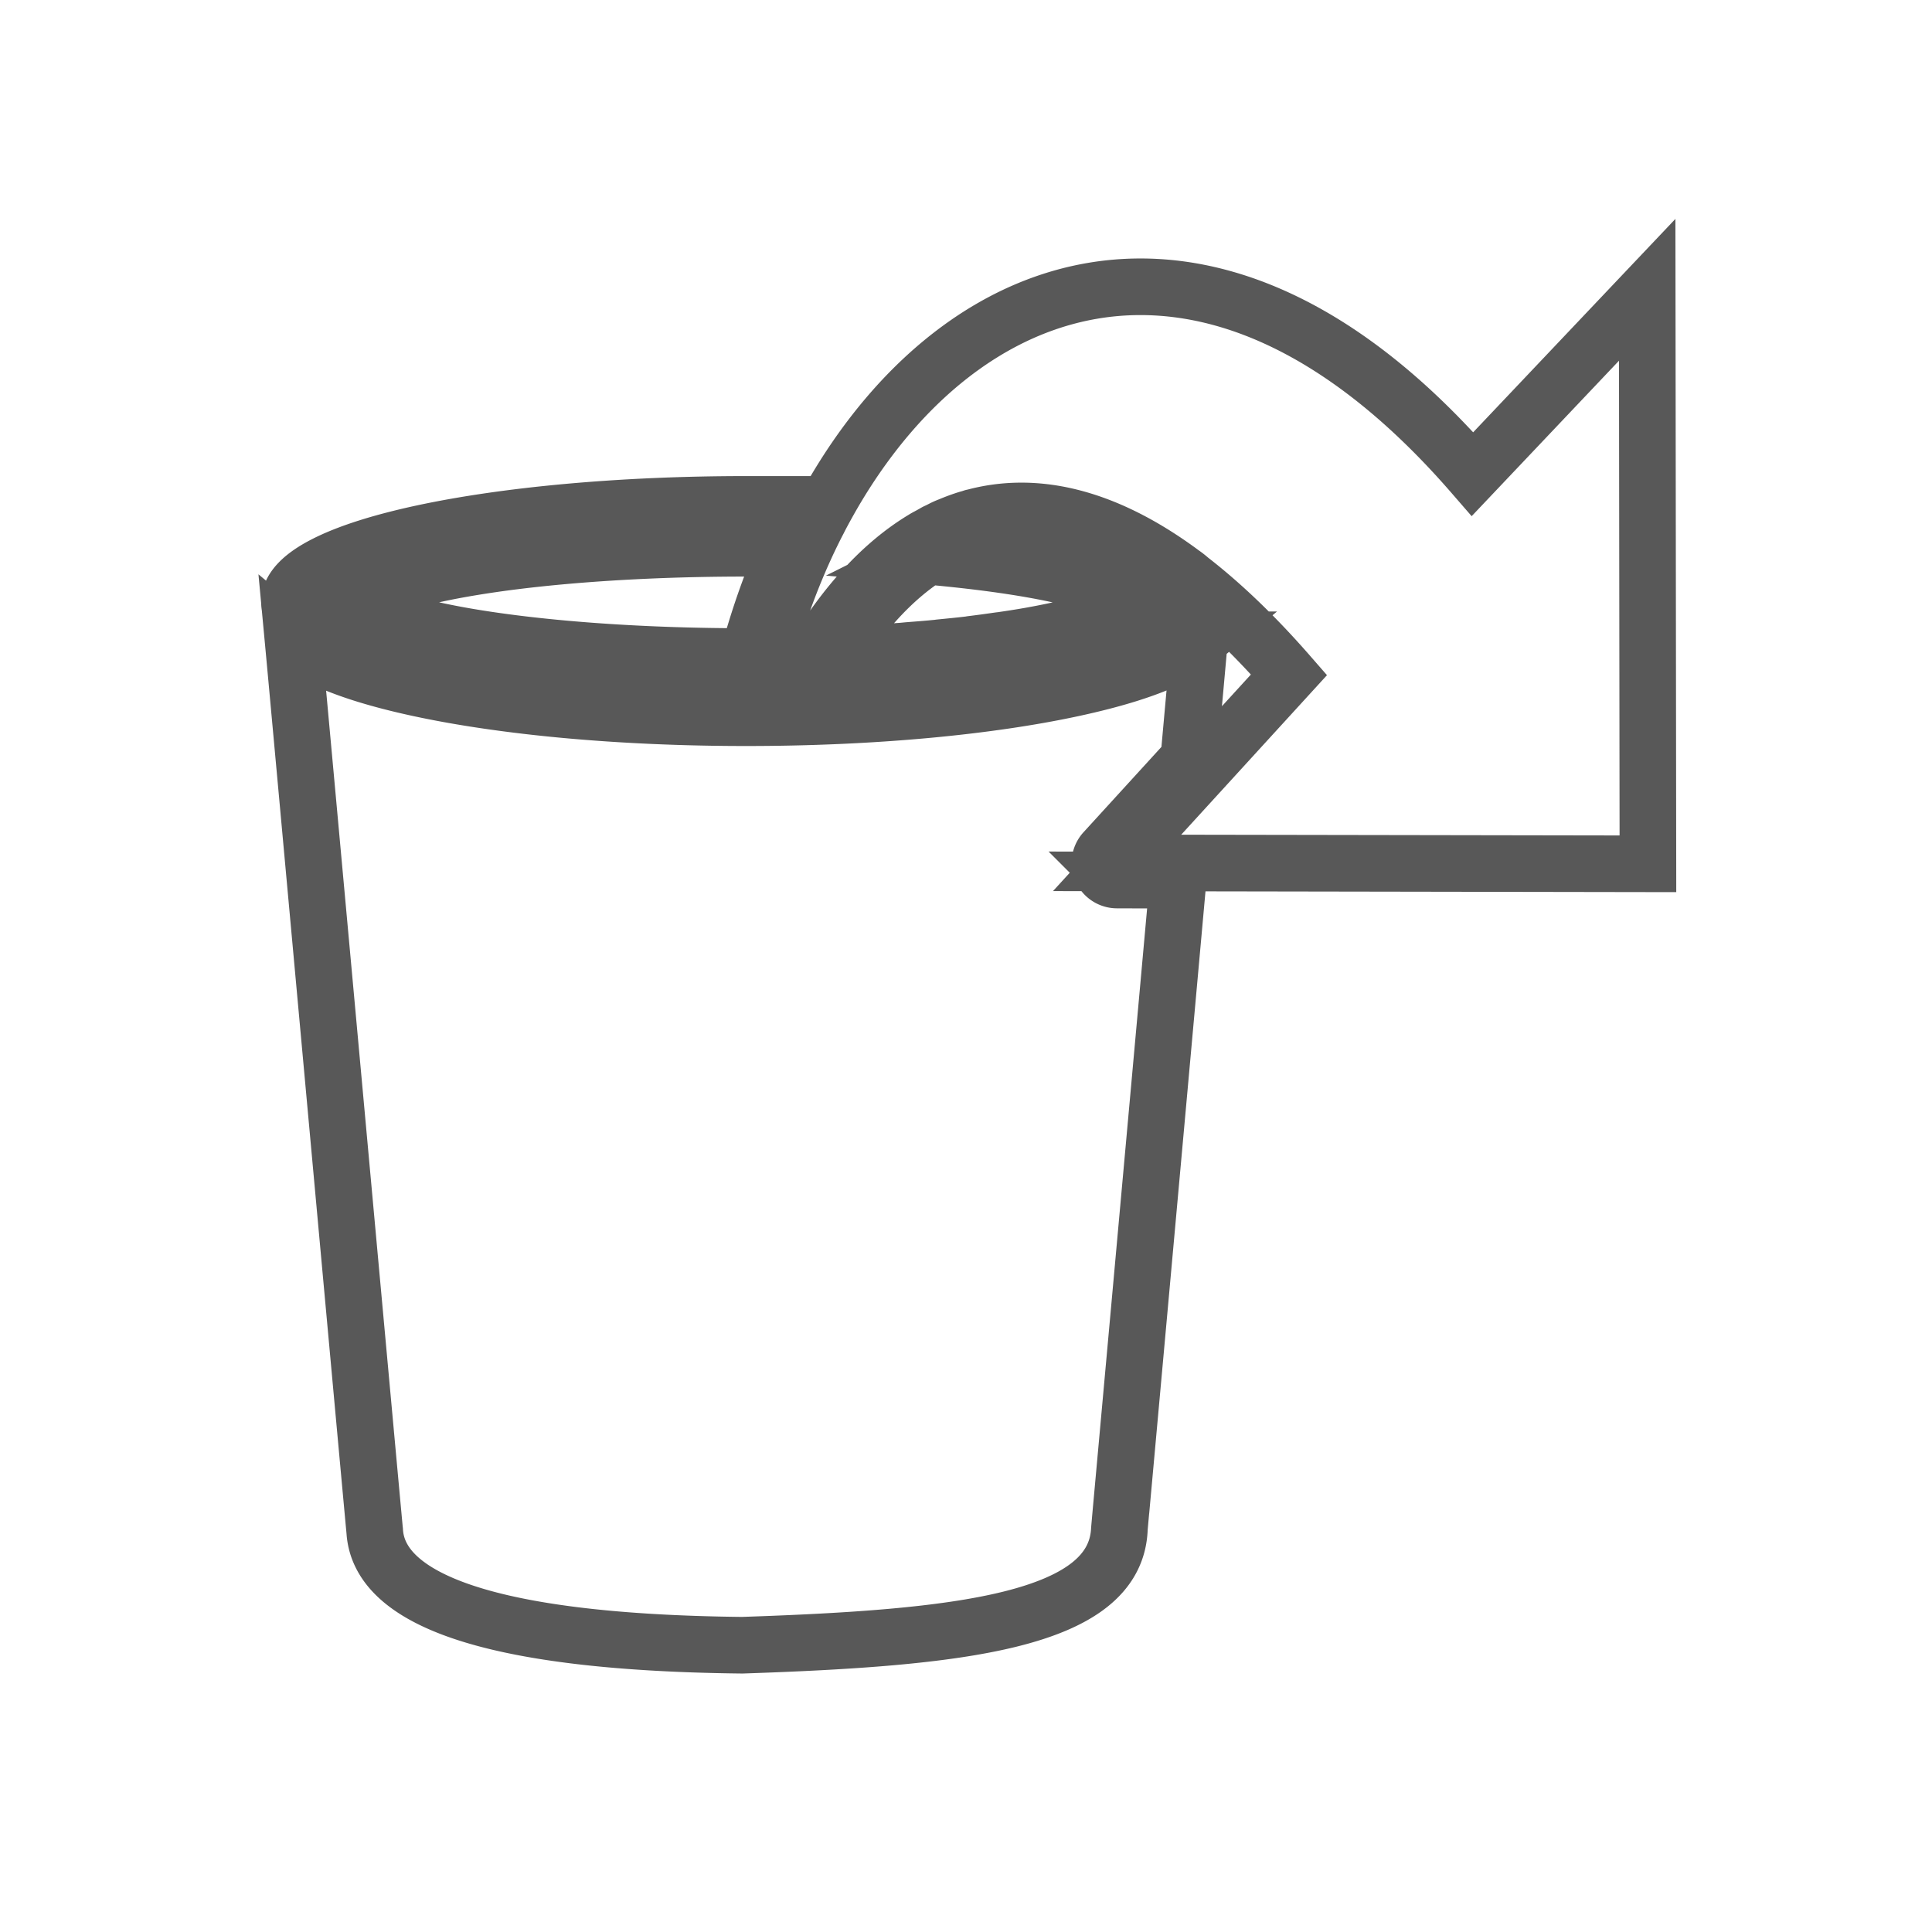 <?xml version="1.0" encoding="UTF-8" standalone="no"?>
<svg
   xmlns:dc="http://purl.org/dc/elements/1.1/"
   xmlns:cc="http://creativecommons.org/ns#"
   xmlns:rdf="http://www.w3.org/1999/02/22-rdf-syntax-ns#"
   xmlns:svg="http://www.w3.org/2000/svg"
   xmlns="http://www.w3.org/2000/svg"
   version="1.1"
   id="svg12492"
   height="256"
   width="256">
  <defs
     id="defs12494" />
  <g
     transform="translate(0,-796.362)"
     id="layer1">
    <path
       id="path3837"
       d="m 150.997,834.362 c -17.094,0.057 -31.895,11.565 -41.526,29.047 -0.279,0.506 -0.557,1.02 -0.827,1.536 -0.073,0.14 -0.14,0.285 -0.213,0.425 -0.094,0.182 -0.191,0.36 -0.284,0.544 -0.167,0.328 -0.333,0.66 -0.496,0.993 -2.49,5.078 -4.546,10.595 -6.145,16.426 2.179,-0.019 4.326,-0.054 6.429,-0.118 3.967,-6.542 8.794,-12.076 14.488,-15.481 0.024,-0.015 0.046,-0.033 0.071,-0.047 0.256,-0.152 0.52,-0.282 0.78,-0.425 0.126,-0.07 0.251,-0.145 0.378,-0.213 0.111,-0.059 0.219,-0.131 0.331,-0.189 0.133,-0.069 0.268,-0.123 0.402,-0.189 0.283,-0.14 0.564,-0.296 0.851,-0.425 0.263,-0.119 0.537,-0.221 0.804,-0.331 0.402,-0.166 0.819,-0.328 1.229,-0.473 0.283,-0.1 0.564,-0.194 0.851,-0.284 0.166,-0.052 0.329,-0.093 0.496,-0.142 0.096,-0.028 0.187,-0.068 0.284,-0.095 0.015,-0.004 0.033,0.004 0.047,0 7.844,-2.149 17.012,-0.444 27.463,7.232 0.05,0.037 0.092,0.081 0.142,0.118 0.014,0.009 0.034,0.014 0.047,0.024 0.39,0.266 0.729,0.53 1.04,0.804 0.008,0.007 0.015,0.016 0.024,0.024 4.178,3.229 8.56,7.393 13.141,12.644 l -22.784,24.934 70.336,0.118 -0.095,-76.056 -23.138,24.414 C 179.91,841.652 164.718,834.316 150.996,834.362 Z M 98.859,863.196 c -33.42,0 -60.504,5.791 -60.504,12.975 0,7.185 27.084,13.023 60.504,13.023 31.665,0 57.626,-5.25 60.268,-11.912 -0.973,-0.846 -1.917,-1.635 -2.86,-2.363 a 2.269,2.269 0 0 1 -0.071,-0.071 2.269,2.269 0 0 1 -0.047,-0.047 c -0.186,-0.164 -0.409,-0.331 -0.638,-0.496 -0.07,-0.044 -0.087,-0.041 -0.236,-0.142 a 2.269,2.269 0 0 1 -0.071,-0.071 c -0.264,-0.195 -0.311,-0.242 -0.142,-0.118 -10.071,-7.397 -18.41,-8.803 -25.525,-6.854 a 2.269,2.269 0 0 1 -0.024,0 c -0.032,0.008 -0.017,-0.007 -0.047,0 0.039,-0.008 0.027,0.002 -0.213,0.071 -0.212,0.061 -0.357,0.113 -0.449,0.142 -0.261,0.082 -0.524,0.146 -0.78,0.236 -0.368,0.13 -0.742,0.297 -1.111,0.449 -0.143,0.059 -0.218,0.076 -0.331,0.118 15.506,1.649 25.903,4.609 25.903,8.036 0,4.664 -19.207,8.541 -44.433,9.312 a 2.269,2.269 0 0 1 -0.047,0 c -0.227,0.007 -0.457,0.017 -0.685,0.024 -0.839,0.023 -1.68,0.032 -2.529,0.047 -1.074,0.021 -2.169,0.038 -3.262,0.047 -0.891,0.008 -1.769,0.024 -2.671,0.024 -29.617,0 -53.627,-4.236 -53.627,-9.454 0,-5.218 24.009,-9.43 53.627,-9.43 2.146,0 4.237,0.04 6.31,0.095 0.146,-0.307 0.3,-0.618 0.449,-0.922 0.169,-0.345 0.327,-0.682 0.496,-1.016 0.112,-0.221 0.227,-0.413 0.307,-0.567 0.041,-0.079 0.103,-0.239 0.213,-0.449 0.098,-0.188 0.208,-0.361 0.307,-0.544 -2.65,-0.08 -5.33,-0.142 -8.083,-0.142 z m 0,5.814 c -11.026,0 -21.285,0.584 -29.732,1.584 -2.816,0.333 -5.422,0.717 -7.799,1.134 -4.755,0.836 -8.571,1.844 -11.014,2.86 -1.221,0.508 -2.08,1.029 -2.505,1.394 -0.126,0.108 -0.141,0.136 -0.189,0.189 0.047,0.053 0.058,0.076 0.189,0.189 0.425,0.366 1.284,0.885 2.505,1.394 2.443,1.018 6.259,2.021 11.014,2.86 9.51,1.677 22.831,2.742 37.532,2.742 0.128,0 0.251,5.8e-4 0.378,0 a 2.269,2.269 0 0 1 0.071,-0.614 c 1.31,-4.776 2.935,-9.344 4.845,-13.661 -0.3,-0.008 -0.597,-0.017 -0.898,-0.024 -1.452,-0.031 -2.915,-0.047 -4.396,-0.047 z m 24.084,1.064 c -4.618,2.942 -8.735,7.537 -12.243,13.023 0.439,-0.02 0.889,-0.028 1.324,-0.047 0.903,-0.041 1.787,-0.069 2.671,-0.118 0.444,-0.025 0.861,-0.044 1.3,-0.071 1.211,-0.073 2.399,-0.149 3.569,-0.236 0.089,-0.007 0.171,-0.017 0.26,-0.024 0.17,-0.013 0.328,-0.034 0.496,-0.047 1.071,-0.084 2.135,-0.165 3.167,-0.26 0.249,-0.023 0.486,-0.047 0.733,-0.071 0.13,-0.013 0.249,-0.035 0.378,-0.047 1.317,-0.129 2.61,-0.255 3.852,-0.402 0.048,-0.006 0.094,-0.018 0.142,-0.024 0.049,-0.006 0.093,-0.018 0.142,-0.024 1.274,-0.153 2.499,-0.325 3.687,-0.496 0.078,-0.011 0.159,-0.012 0.236,-0.024 1.303,-0.19 2.545,-0.381 3.734,-0.591 4.755,-0.838 8.571,-1.842 11.014,-2.86 1.221,-0.509 2.08,-1.028 2.505,-1.394 0.114,-0.099 0.13,-0.124 0.165,-0.165 -0.067,-0.07 -0.157,-0.177 -0.307,-0.307 -0.07,-0.056 -0.189,-0.147 -0.284,-0.213 -0.104,-0.075 -0.216,-0.154 -0.355,-0.236 -0.565,-0.334 -1.326,-0.702 -2.269,-1.064 -0.943,-0.361 -2.066,-0.715 -3.332,-1.064 -1.9,-0.521 -4.13,-1.018 -6.641,-1.465 -4.001,-0.713 -8.729,-1.306 -13.944,-1.773 z m 35.995,11.061 c -0.932,0.785 -2.037,1.48 -3.309,2.127 -3.359,1.708 -7.929,3.122 -13.519,4.325 -11.181,2.406 -26.409,3.876 -43.251,3.876 -16.842,0 -32.094,-1.47 -43.275,-3.876 -5.59,-1.203 -10.136,-2.617 -13.495,-4.325 -1.253,-0.637 -2.337,-1.333 -3.262,-2.103 0.869,9.273 10.786,117.916 10.825,118.078 0.497,8.532 13.629,14.747 48.687,15.126 28.691,-0.964 49.51,-3.163 49.987,-15.433 9.5e-4,-0.024 4.596,-50.601 7.776,-85.935 l -8.083,-0.024 a 2.269,2.269 0 0 1 -1.678,-3.805 l 11.179,-12.243 c 0.55,-6.166 1.224,-13.496 1.418,-15.788 z"
       style="fill:none;fill-opacity:1;fill-rule:evenodd;stroke:#585858;stroke-width:7.5;stroke-miterlimit:4;stroke-dasharray:none;stroke-opacity:1" />
  </g>
</svg>
